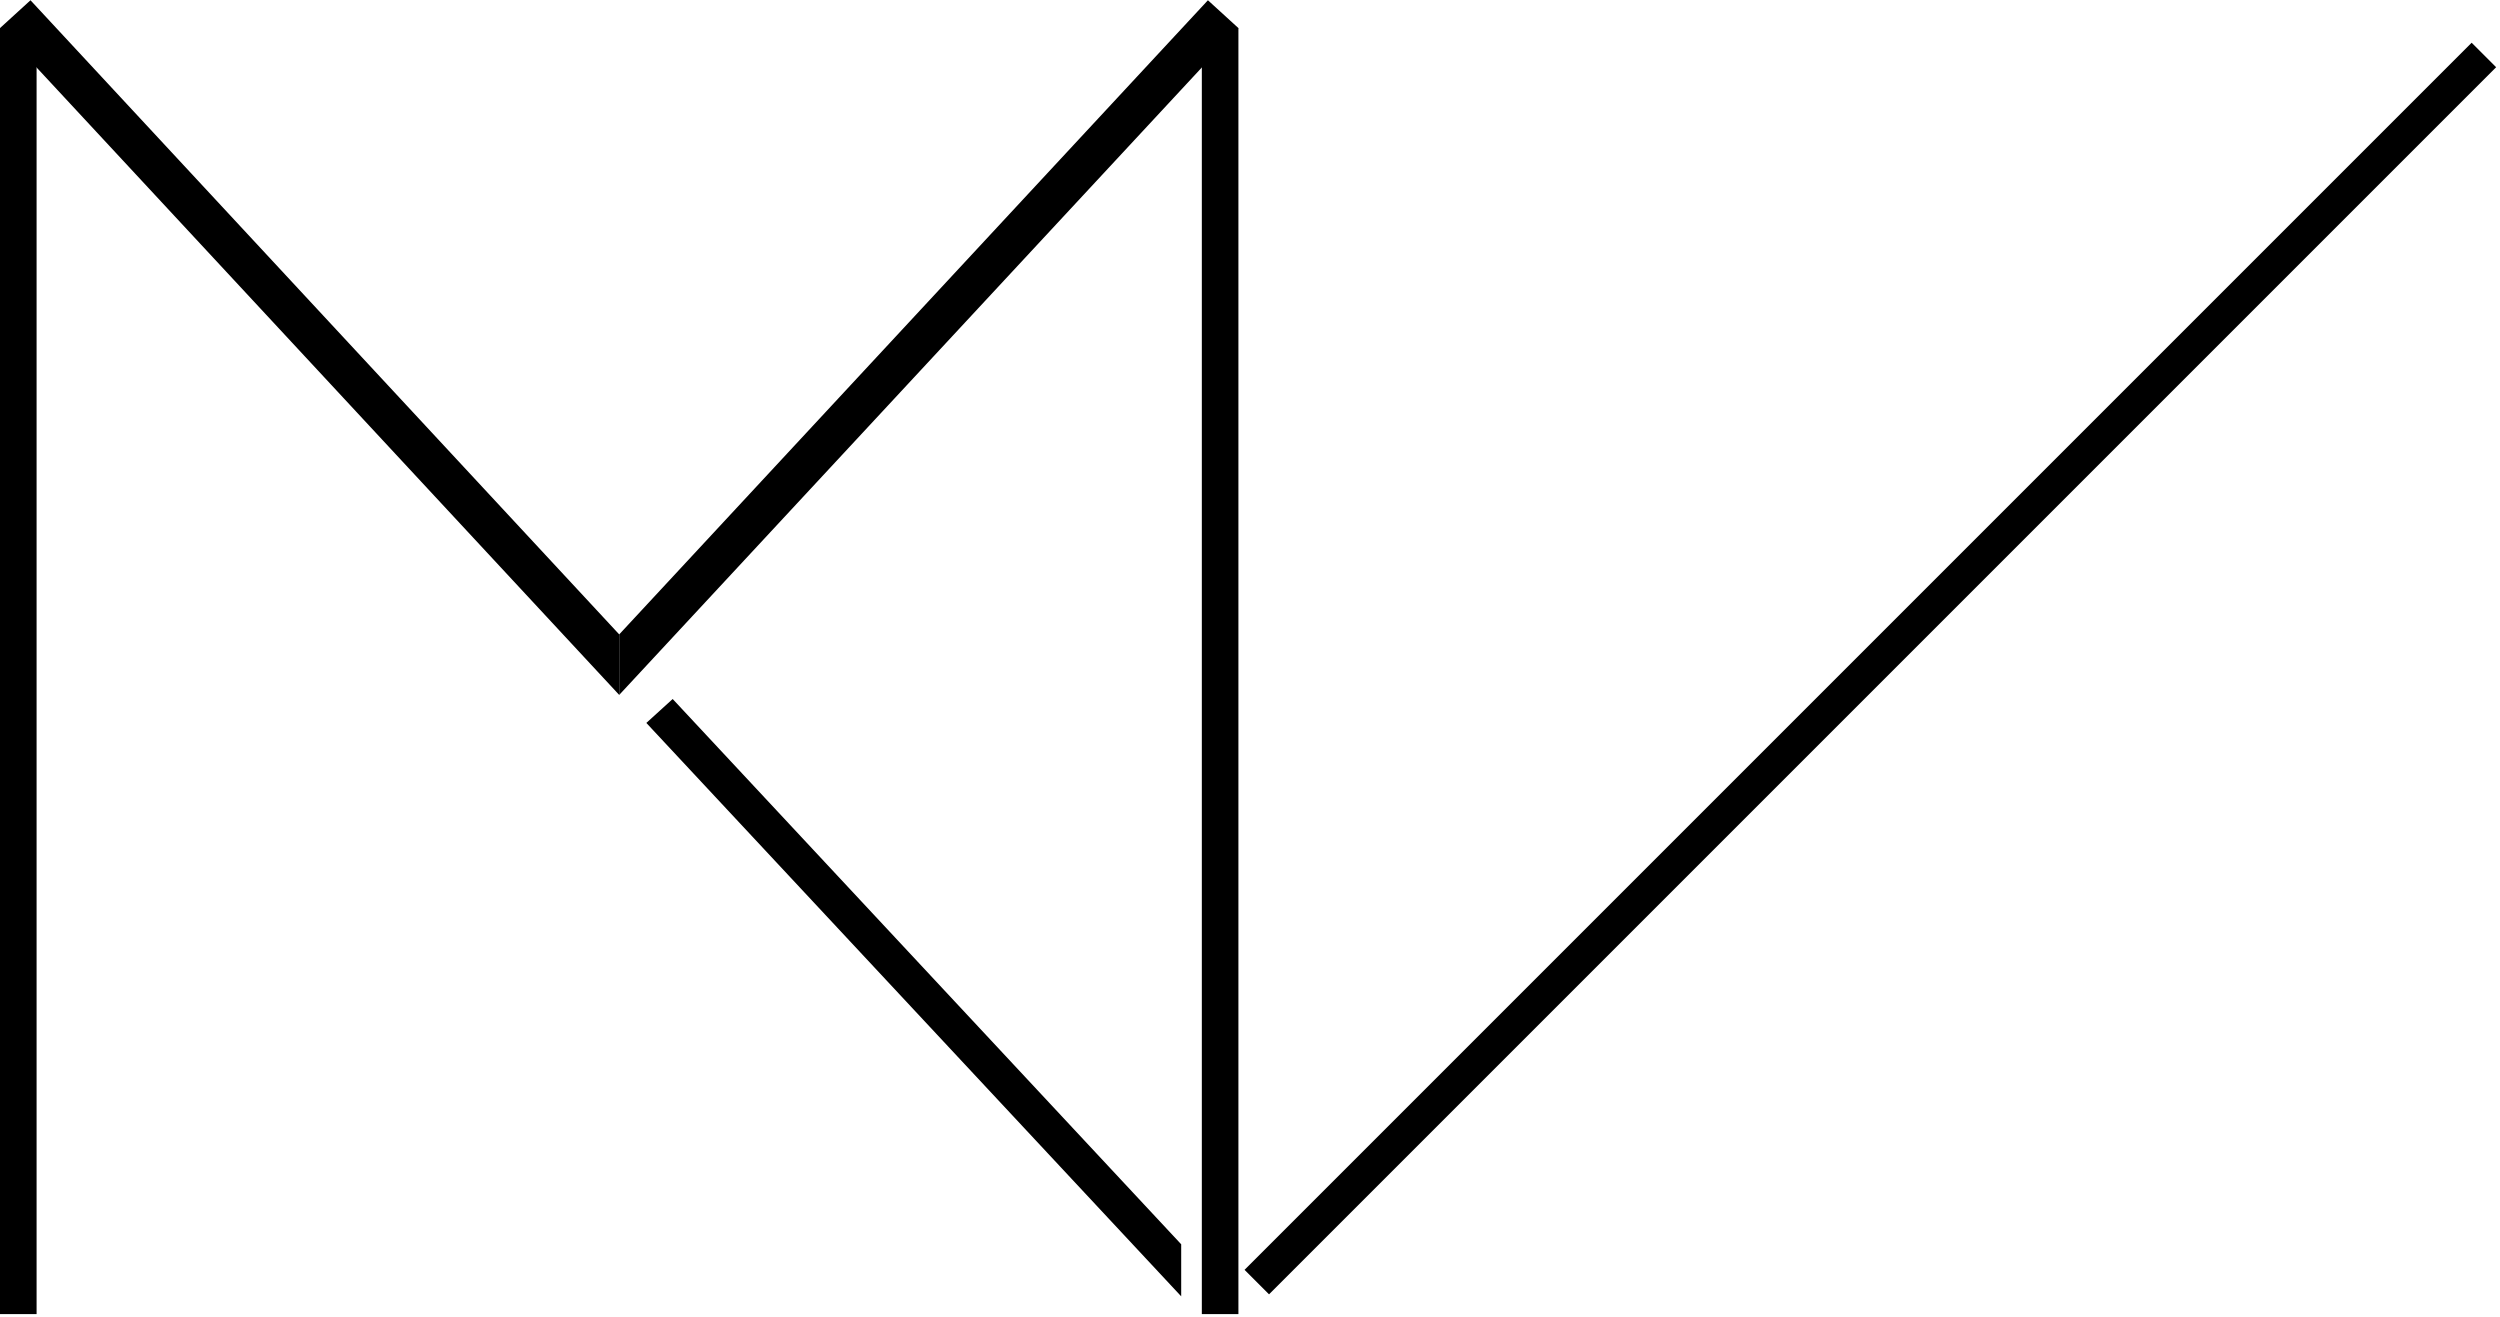 <svg width="205" height="108" viewBox="0 0 205 108" fill="none" xmlns="http://www.w3.org/2000/svg">
<path fill-rule="evenodd" clip-rule="evenodd" d="M50.775 56.984L101.55 2.303L99.05 0.021L50.775 52.021L50.775 56.984Z" fill="black"/>
<line x1="1.5" y1="107.756" x2="1.5" y2="2.3" stroke="black" stroke-width="3"/>
<line x1="100.05" y1="107.756" x2="100.05" y2="2.3" stroke="black" stroke-width="3"/>
<path fill-rule="evenodd" clip-rule="evenodd" d="M50.775 56.984L2.52725e-05 2.303L2.5 0.021L50.775 52.021L50.775 56.984Z" fill="black"/>
<path fill-rule="evenodd" clip-rule="evenodd" d="M96.858 106.3L53 59.281L55.159 57.318L96.858 102.032L96.858 106.3Z" fill="black"/>
<path fill-rule="evenodd" clip-rule="evenodd" d="M102.053 104.127L202.675 3.504L204.683 5.512L104.06 106.135L102.053 104.127Z" fill="black"/>
</svg>
